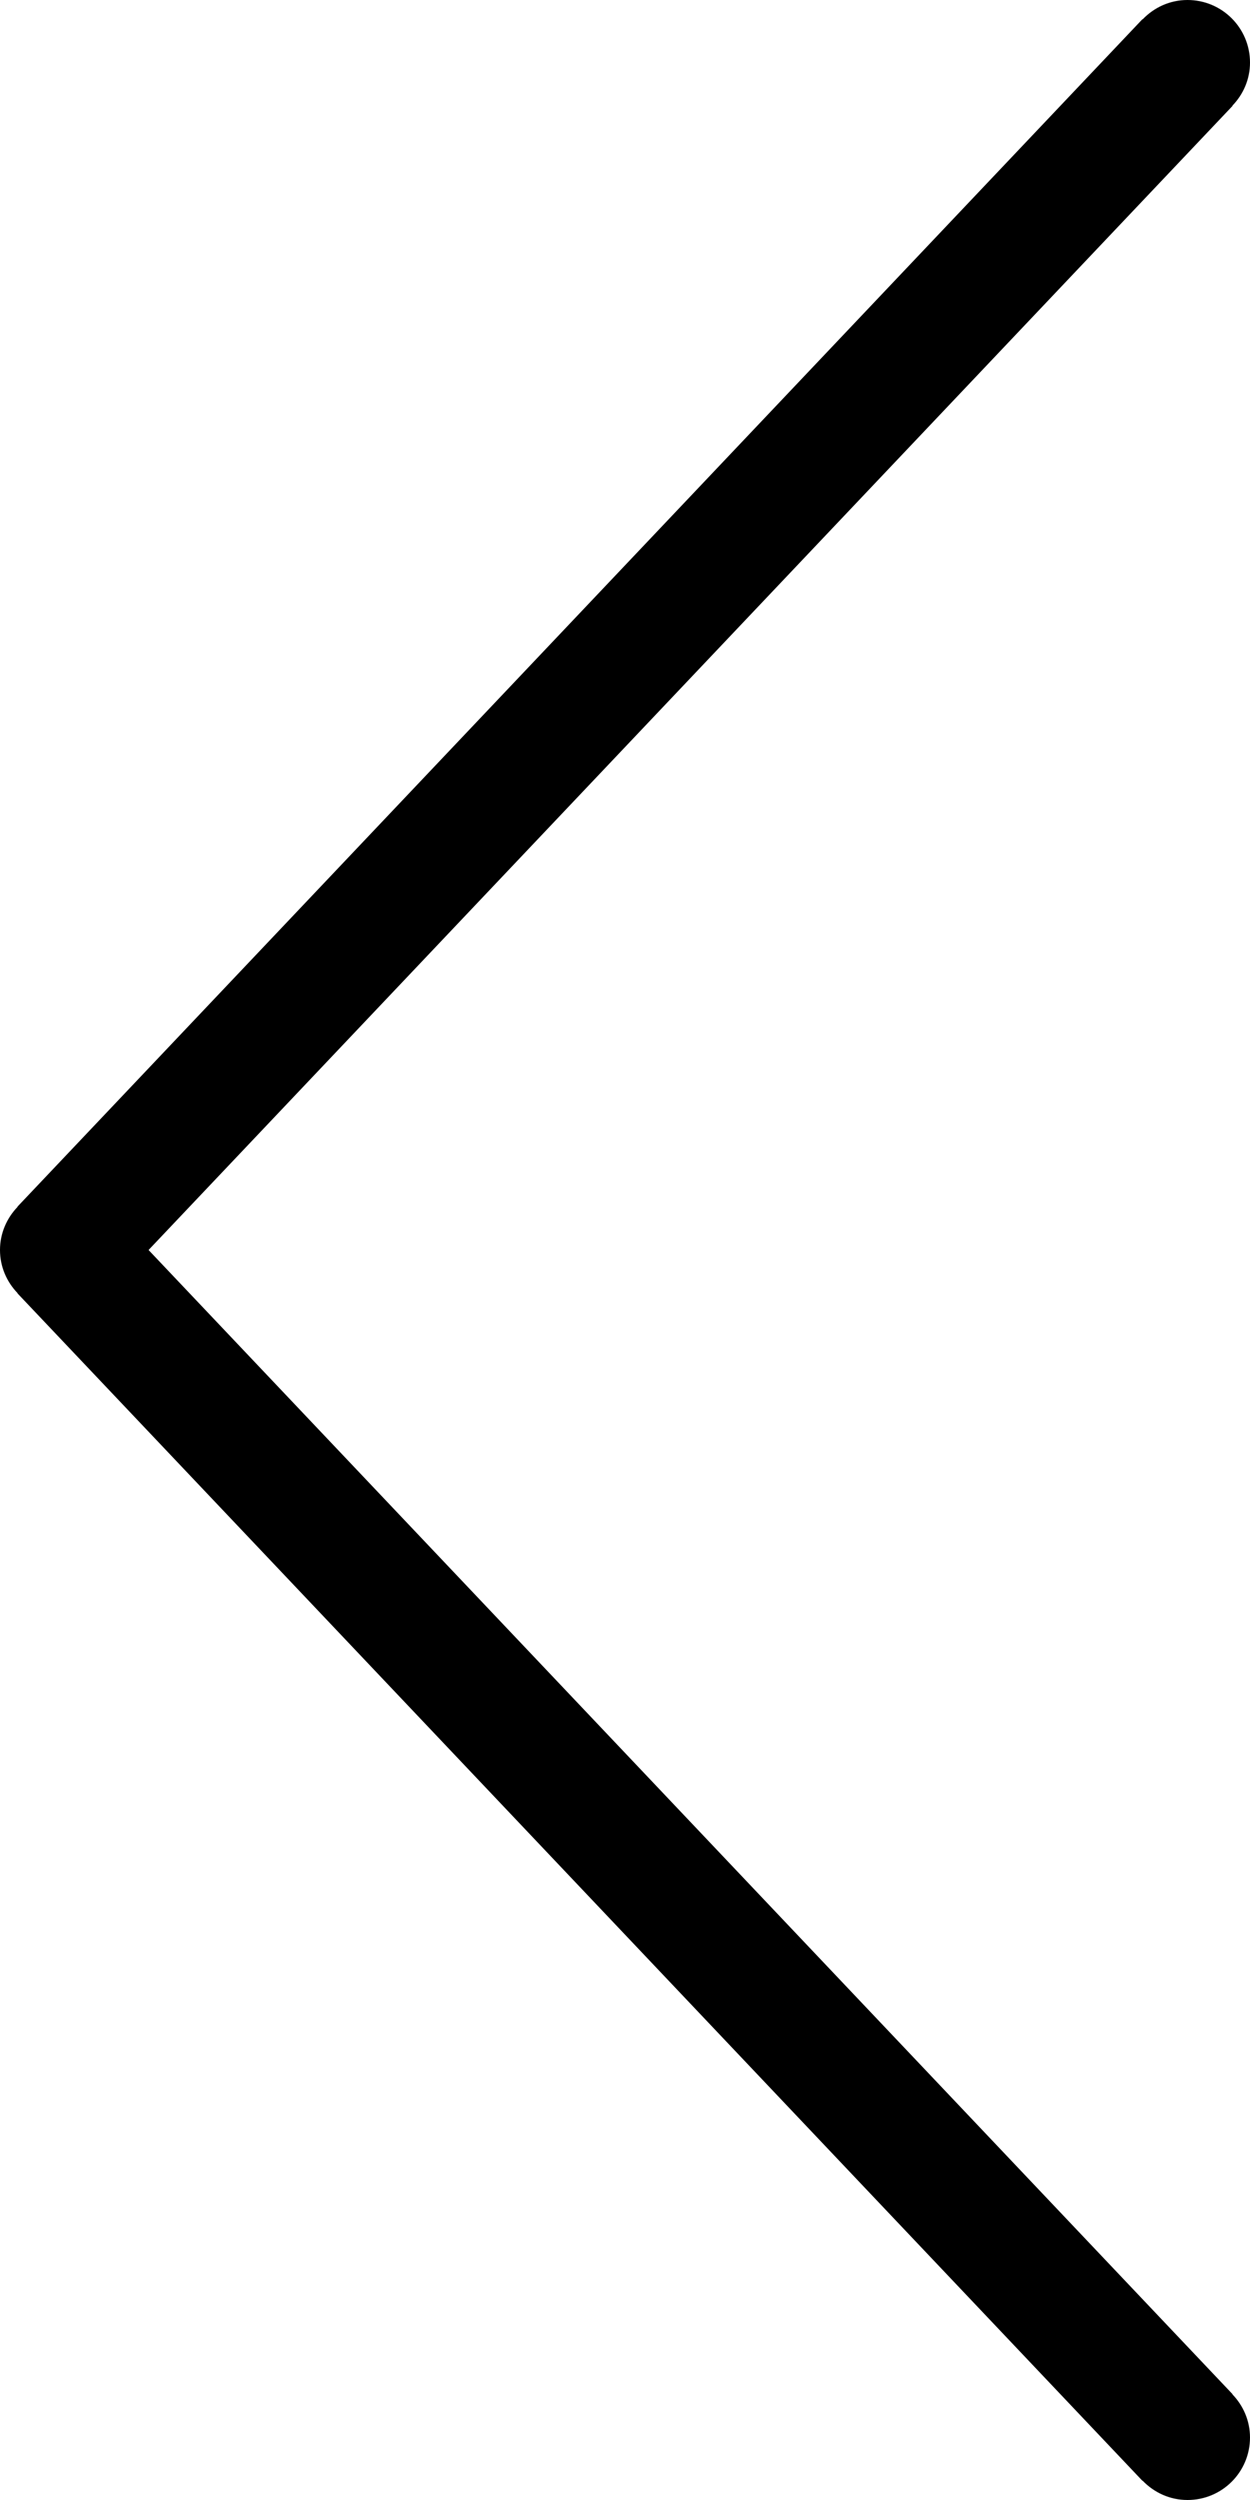 <?xml version="1.0" encoding="iso-8859-1"?>
<!-- Generator: Adobe Illustrator 16.0.4, SVG Export Plug-In . SVG Version: 6.00 Build 0)  -->
<!DOCTYPE svg PUBLIC "-//W3C//DTD SVG 1.1//EN" "http://www.w3.org/Graphics/SVG/1.1/DTD/svg11.dtd">
<svg version="1.1" id="Layer_1" xmlns="http://www.w3.org/2000/svg" xmlns:xlink="http://www.w3.org/1999/xlink" x="0px" y="0px"
	 width="20px" height="40px" viewBox="0 0 20 40" style="enable-background:new 0 0 20 40;" xml:space="preserve">
<g id="_x37_65-arrow-left-toolbar_x40_2x.png">
	<g>
		<path d="M19.721,38.307L2.377,20L19.721,1.694l-0.003-0.003C19.891,1.512,20,1.27,20,1.001C20,0.448,19.553,0,19,0
			c-0.283,0-0.536,0.12-0.718,0.31l-0.003-0.003l-18,19l0.003,0.002C0.109,19.489,0,19.731,0,20c0,0.27,0.109,0.512,0.282,0.691
			l-0.003,0.002l18,19l0.003-0.002C18.464,39.88,18.717,40,19,40c0.553,0,1-0.447,1-1c0-0.269-0.109-0.512-0.282-0.691
			L19.721,38.307z"/>
	</g>
</g>
<g>
</g>
<g>
</g>
<g>
</g>
<g>
</g>
<g>
</g>
<g>
</g>
<g>
</g>
<g>
</g>
<g>
</g>
<g>
</g>
<g>
</g>
<g>
</g>
<g>
</g>
<g>
</g>
<g>
</g>
</svg>
